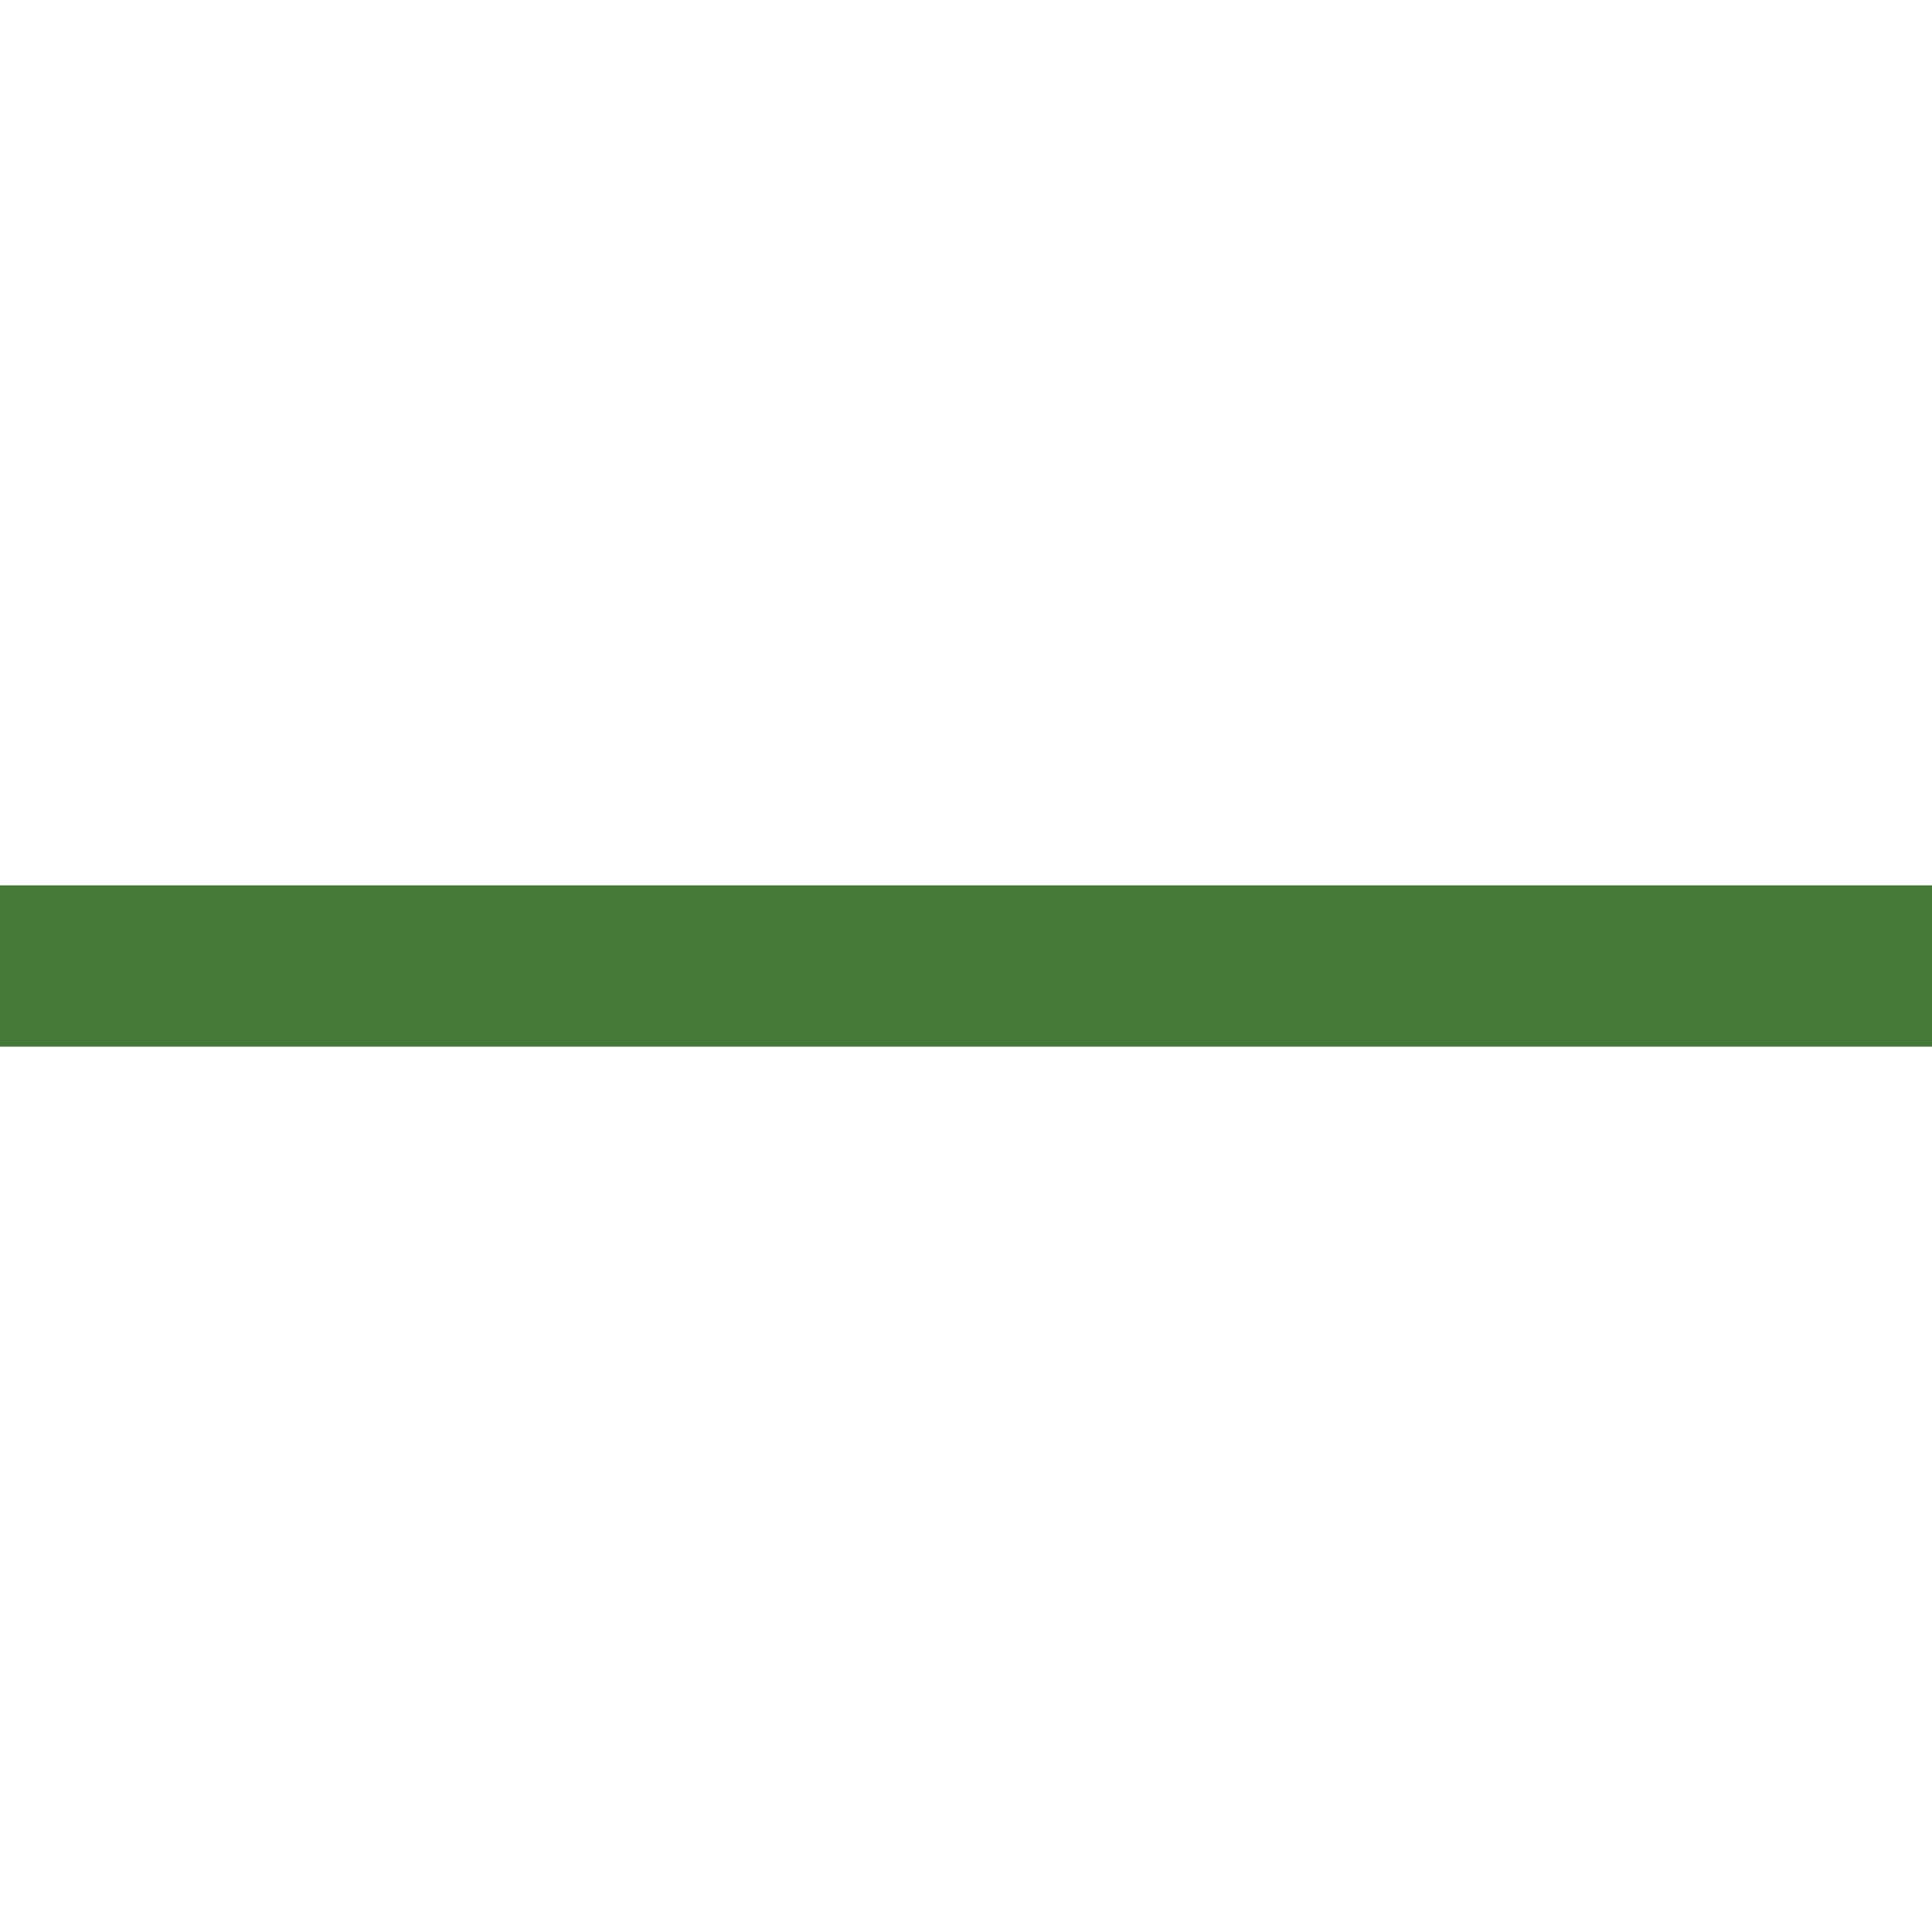 <svg width="24" height="24" viewBox="0 0 24 24" fill="none" xmlns="http://www.w3.org/2000/svg">
<g clip-path="url(#clip0_29_99)">
<path d="M24 11H0V13H24V11Z" fill="#457938"/>
<path d="M24 11H0V13H24V11Z" fill="#457938"/>
<path d="M24 11H0V13H24V11Z" fill="#457938"/>
</g>
<defs>
<clipPath id="clip0_29_99">
<rect width="24" height="24" fill="white"/>
</clipPath>
</defs>
</svg>
